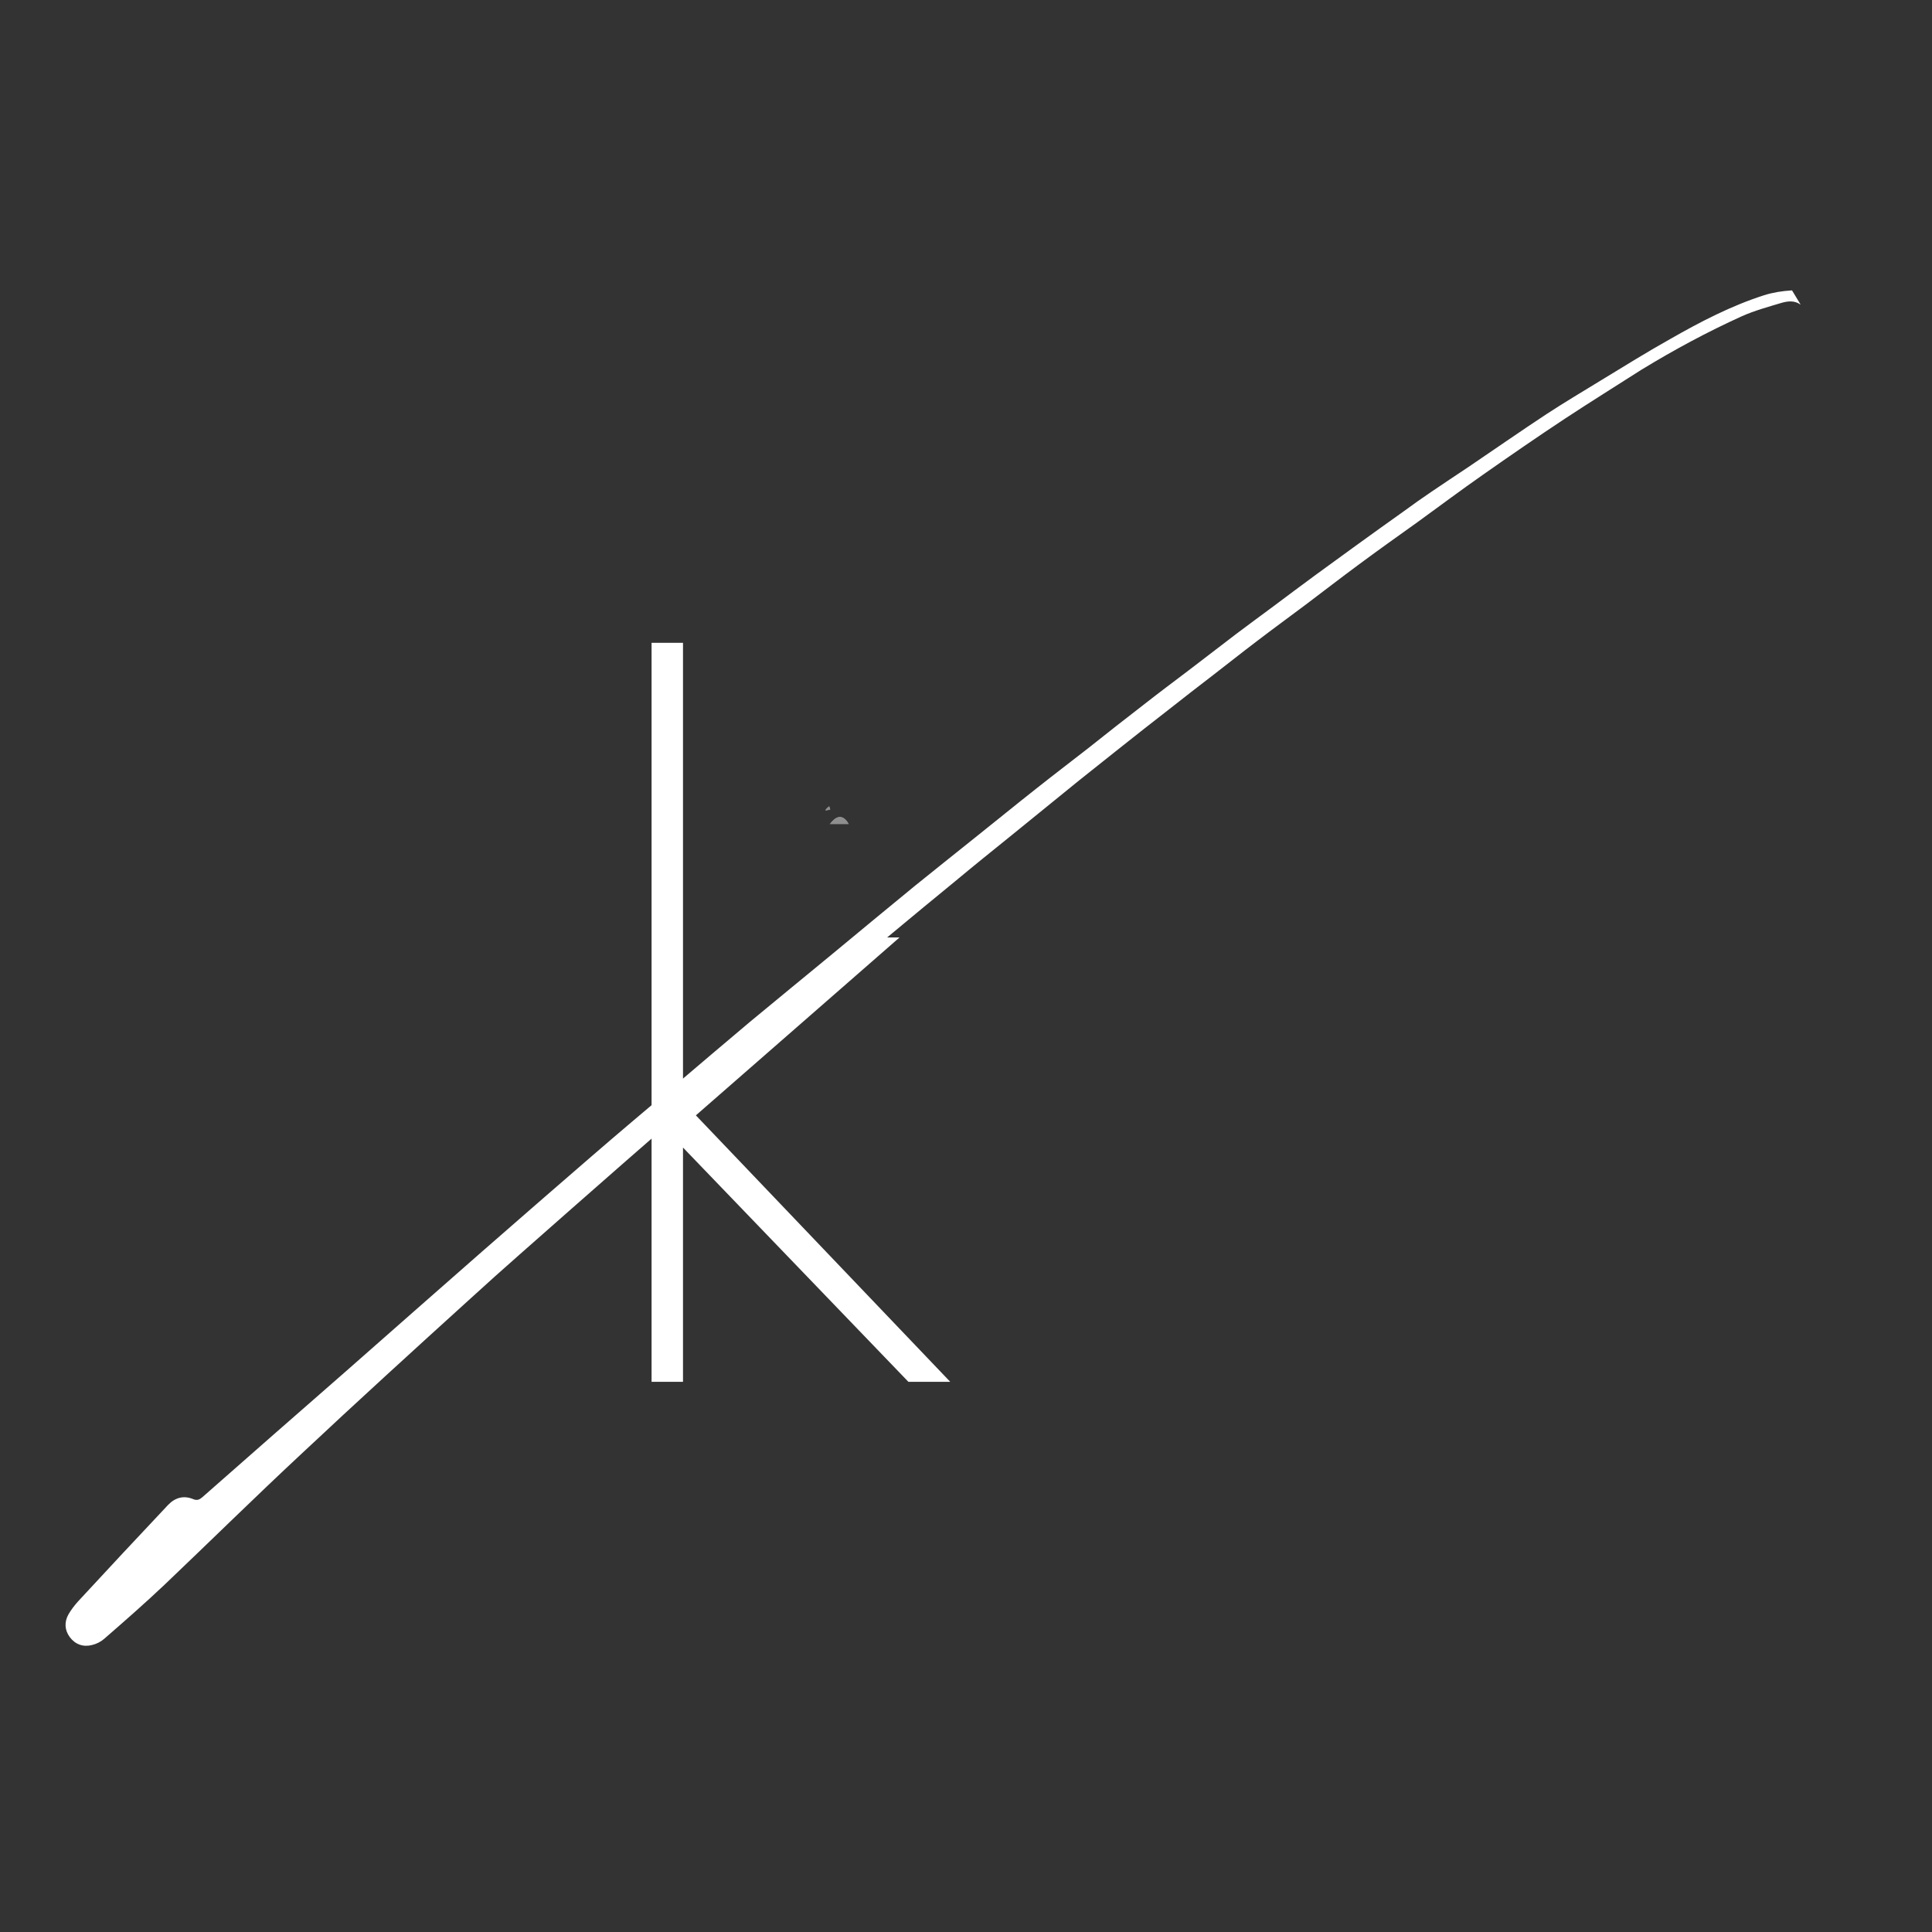<svg xmlns="http://www.w3.org/2000/svg" xmlns:xlink="http://www.w3.org/1999/xlink" width="50" zoomAndPan="magnify" viewBox="0 0 37.5 37.5" height="50" preserveAspectRatio="xMidYMid meet" version="1.0"><rect x="0" y="0" width="37.5" height="37.5" fill="#333333" stroke="none"/><defs><filter x="0%" y="0%" width="100%" height="100%" id="974591b300"><feColorMatrix values="0 0 0 0 1 0 0 0 0 1 0 0 0 0 1 0 0 0 1 0" color-interpolation-filters="sRGB"/></filter><g/><clipPath id="165a894ec6"><path d="M 16.012 15.637 L 16.125 15.637 L 16.125 15.742 L 16.012 15.742 Z M 16.012 15.637 " clip-rule="nonzero"/></clipPath><clipPath id="6d8c0b4630"><path d="M 16.121 15.715 C 15.906 15.785 16.098 15.641 16.098 15.641 " clip-rule="nonzero"/></clipPath><mask id="500d0f9dad"><g filter="url(#974591b300)"><rect x="-3.75" width="45" fill="#000000" y="-3.75" height="45" fill-opacity="0.45"/></g></mask><clipPath id="a85f5f7a84"><path d="M 0.012 0.637 L 0.125 0.637 L 0.125 0.742 L 0.012 0.742 Z M 0.012 0.637 " clip-rule="nonzero"/></clipPath><clipPath id="0901c72389"><path d="M 0.121 0.715 C -0.094 0.785 0.098 0.641 0.098 0.641 " clip-rule="nonzero"/></clipPath><clipPath id="09c2835972"><rect x="0" width="1" y="0" height="1"/></clipPath><clipPath id="7a60c824d4"><path d="M 16.09 15.848 L 16.48 15.848 L 16.48 16 L 16.09 16 Z M 16.09 15.848 " clip-rule="nonzero"/></clipPath><clipPath id="e43a1b6a1a"><path d="M 16.098 16 C 16.336 15.668 16.48 16 16.48 16 " clip-rule="nonzero"/></clipPath><mask id="2e8eace7fe"><g filter="url(#974591b300)"><rect x="-3.75" width="45" fill="#000000" y="-3.75" height="45" fill-opacity="0.45"/></g></mask><clipPath id="5d73e5d217"><path d="M 0.09 0.848 L 0.48 0.848 L 0.48 1 L 0.09 1 Z M 0.09 0.848 " clip-rule="nonzero"/></clipPath><clipPath id="d1c4252429"><path d="M 0.098 1 C 0.336 0.668 0.48 1 0.48 1 " clip-rule="nonzero"/></clipPath><clipPath id="e82d5d1018"><rect x="0" width="1" y="0" height="1"/></clipPath><clipPath id="70a5473925"><path d="M 1 5 L 36 5 L 36 32 L 1 32 Z M 1 5 " clip-rule="nonzero"/></clipPath><clipPath id="97fcf41752"><path d="M -1.555 27.07 L 34.562 5.27 L 37.621 10.336 L 1.504 32.141 Z M -1.555 27.07 " clip-rule="nonzero"/></clipPath><clipPath id="97548bc54e"><path d="M -1.555 27.07 L 35.828 4.504 L 38.887 9.574 L 1.504 32.141 Z M -1.555 27.07 " clip-rule="nonzero"/></clipPath><clipPath id="5fead0d62e"><path d="M -1.555 27.07 L 35.828 4.504 L 38.887 9.574 L 1.504 32.141 Z M -1.555 27.07 " clip-rule="nonzero"/></clipPath><clipPath id="fd3c129050"><path d="M 36 6 L 37 6 L 37 8 L 36 8 Z M 36 6 " clip-rule="nonzero"/></clipPath><clipPath id="d0deb88b2d"><path d="M -1.555 27.07 L 34.562 5.27 L 37.621 10.336 L 1.504 32.141 Z M -1.555 27.07 " clip-rule="nonzero"/></clipPath><clipPath id="1461efde2f"><path d="M -1.555 27.07 L 35.828 4.504 L 38.887 9.574 L 1.504 32.141 Z M -1.555 27.07 " clip-rule="nonzero"/></clipPath><clipPath id="99d99e14fc"><path d="M -1.555 27.07 L 35.828 4.504 L 38.887 9.574 L 1.504 32.141 Z M -1.555 27.07 " clip-rule="nonzero"/></clipPath></defs><g fill="#ffffff" fill-opacity="1"><g transform="translate(11.491, 26.821)"><g><path d="M 1.156 -14.344 L 1.766 -14.344 L 1.766 -5.641 L 5.172 -8.625 L 5.969 -8.625 L 2.016 -5.172 L 6.953 0 L 6.141 0 L 1.766 -4.547 L 1.766 0 L 1.156 0 Z M 1.156 -14.344 "/></g></g></g><g clip-path="url(#165a894ec6)"><g clip-path="url(#6d8c0b4630)"><g mask="url(#500d0f9dad)"><g transform="matrix(1, 0, 0, 1, 16, 15)"><g clip-path="url(#09c2835972)"><g clip-path="url(#a85f5f7a84)"><g clip-path="url(#0901c72389)"><rect x="-24.25" width="54" fill="#ffffff" height="54" y="-23.25" fill-opacity="1"/></g></g></g></g></g></g></g><g clip-path="url(#7a60c824d4)"><g clip-path="url(#e43a1b6a1a)"><g mask="url(#2e8eace7fe)"><g transform="matrix(1, 0, 0, 1, 16, 15)"><g clip-path="url(#e82d5d1018)"><g clip-path="url(#5d73e5d217)"><g clip-path="url(#d1c4252429)"><rect x="-24.25" width="54" fill="#ffffff" height="54" y="-23.25" fill-opacity="1"/></g></g></g></g></g></g></g><g clip-path="url(#70a5473925)"><g clip-path="url(#97fcf41752)"><g clip-path="url(#97548bc54e)"><g clip-path="url(#5fead0d62e)"><path fill="#ffffff" d="M 31.867 7.172 C 31.367 7.492 30.863 7.805 30.371 8.129 C 29.84 8.48 29.312 8.844 28.789 9.211 C 28.359 9.512 27.941 9.824 27.516 10.133 C 27.129 10.41 26.742 10.684 26.359 10.969 C 26.02 11.219 25.688 11.477 25.352 11.73 C 25.039 11.965 24.723 12.195 24.41 12.434 C 24.117 12.656 23.832 12.883 23.539 13.109 C 23.258 13.324 22.977 13.543 22.699 13.762 C 22.375 14.012 22.055 14.266 21.734 14.52 C 21.469 14.73 21.207 14.938 20.945 15.148 C 20.5 15.508 20.055 15.871 19.613 16.23 C 19.25 16.523 18.891 16.812 18.535 17.109 C 18.129 17.441 17.727 17.773 17.324 18.109 C 16.871 18.484 16.418 18.863 15.965 19.242 C 15.559 19.59 15.148 19.938 14.742 20.285 C 14.223 20.73 13.703 21.18 13.188 21.629 C 12.488 22.238 11.789 22.848 11.094 23.461 C 10.438 24.043 9.773 24.617 9.125 25.211 C 8.027 26.207 6.934 27.203 5.855 28.215 C 4.957 29.051 4.082 29.914 3.191 30.762 C 2.812 31.121 2.418 31.465 2.023 31.809 C 1.957 31.867 1.871 31.91 1.785 31.93 C 1.613 31.973 1.461 31.918 1.355 31.777 C 1.254 31.641 1.246 31.484 1.328 31.336 C 1.383 31.242 1.449 31.156 1.52 31.078 C 2.098 30.453 2.676 29.832 3.258 29.215 C 3.395 29.07 3.562 29.02 3.75 29.098 C 3.824 29.129 3.871 29.109 3.926 29.062 C 4.855 28.242 5.789 27.426 6.723 26.609 C 7.598 25.84 8.473 25.066 9.352 24.297 C 10.059 23.68 10.766 23.062 11.477 22.449 C 12.004 21.992 12.539 21.543 13.07 21.094 C 13.566 20.672 14.062 20.25 14.559 19.832 C 15.086 19.395 15.617 18.961 16.148 18.523 C 16.684 18.078 17.223 17.633 17.762 17.191 C 18.141 16.883 18.523 16.582 18.902 16.277 C 19.305 15.957 19.699 15.633 20.102 15.316 C 20.441 15.047 20.785 14.785 21.125 14.52 C 21.48 14.238 21.836 13.957 22.191 13.684 C 22.48 13.457 22.773 13.238 23.066 13.016 C 23.379 12.777 23.688 12.539 24 12.301 C 24.234 12.125 24.473 11.949 24.711 11.773 C 24.984 11.566 25.262 11.363 25.535 11.16 C 25.797 10.969 26.062 10.777 26.324 10.586 C 26.633 10.363 26.941 10.141 27.25 9.922 C 27.426 9.793 27.602 9.668 27.781 9.547 C 28.016 9.387 28.254 9.23 28.488 9.074 C 28.996 8.73 29.5 8.379 30.016 8.039 C 30.367 7.809 30.73 7.594 31.094 7.371 C 31.535 7.102 31.977 6.828 32.43 6.574 C 33.012 6.242 33.605 5.934 34.242 5.73 C 34.414 5.676 34.594 5.648 34.773 5.637 C 34.867 5.629 34.969 5.672 35.062 5.711 C 35.133 5.742 35.172 5.812 35.129 5.891 C 35.078 5.973 35.012 5.957 34.945 5.91 C 34.828 5.828 34.699 5.844 34.578 5.879 C 34.32 5.957 34.059 6.027 33.812 6.137 C 33.141 6.441 32.496 6.789 31.867 7.172 Z M 31.867 7.172 " fill-opacity="1" fill-rule="nonzero"/></g></g></g></g><g clip-path="url(#fd3c129050)"><g clip-path="url(#d0deb88b2d)"><g clip-path="url(#1461efde2f)"><g clip-path="url(#99d99e14fc)"><path fill="#ffffff" d="M 36.93 6.414 C 37.043 6.605 36.977 6.852 36.785 6.961 C 36.594 7.074 36.348 7.008 36.238 6.816 C 36.137 6.637 36.203 6.387 36.379 6.281 C 36.566 6.168 36.82 6.23 36.93 6.414 Z M 36.93 6.414 " fill-opacity="1" fill-rule="nonzero"/></g></g></g></g></svg>